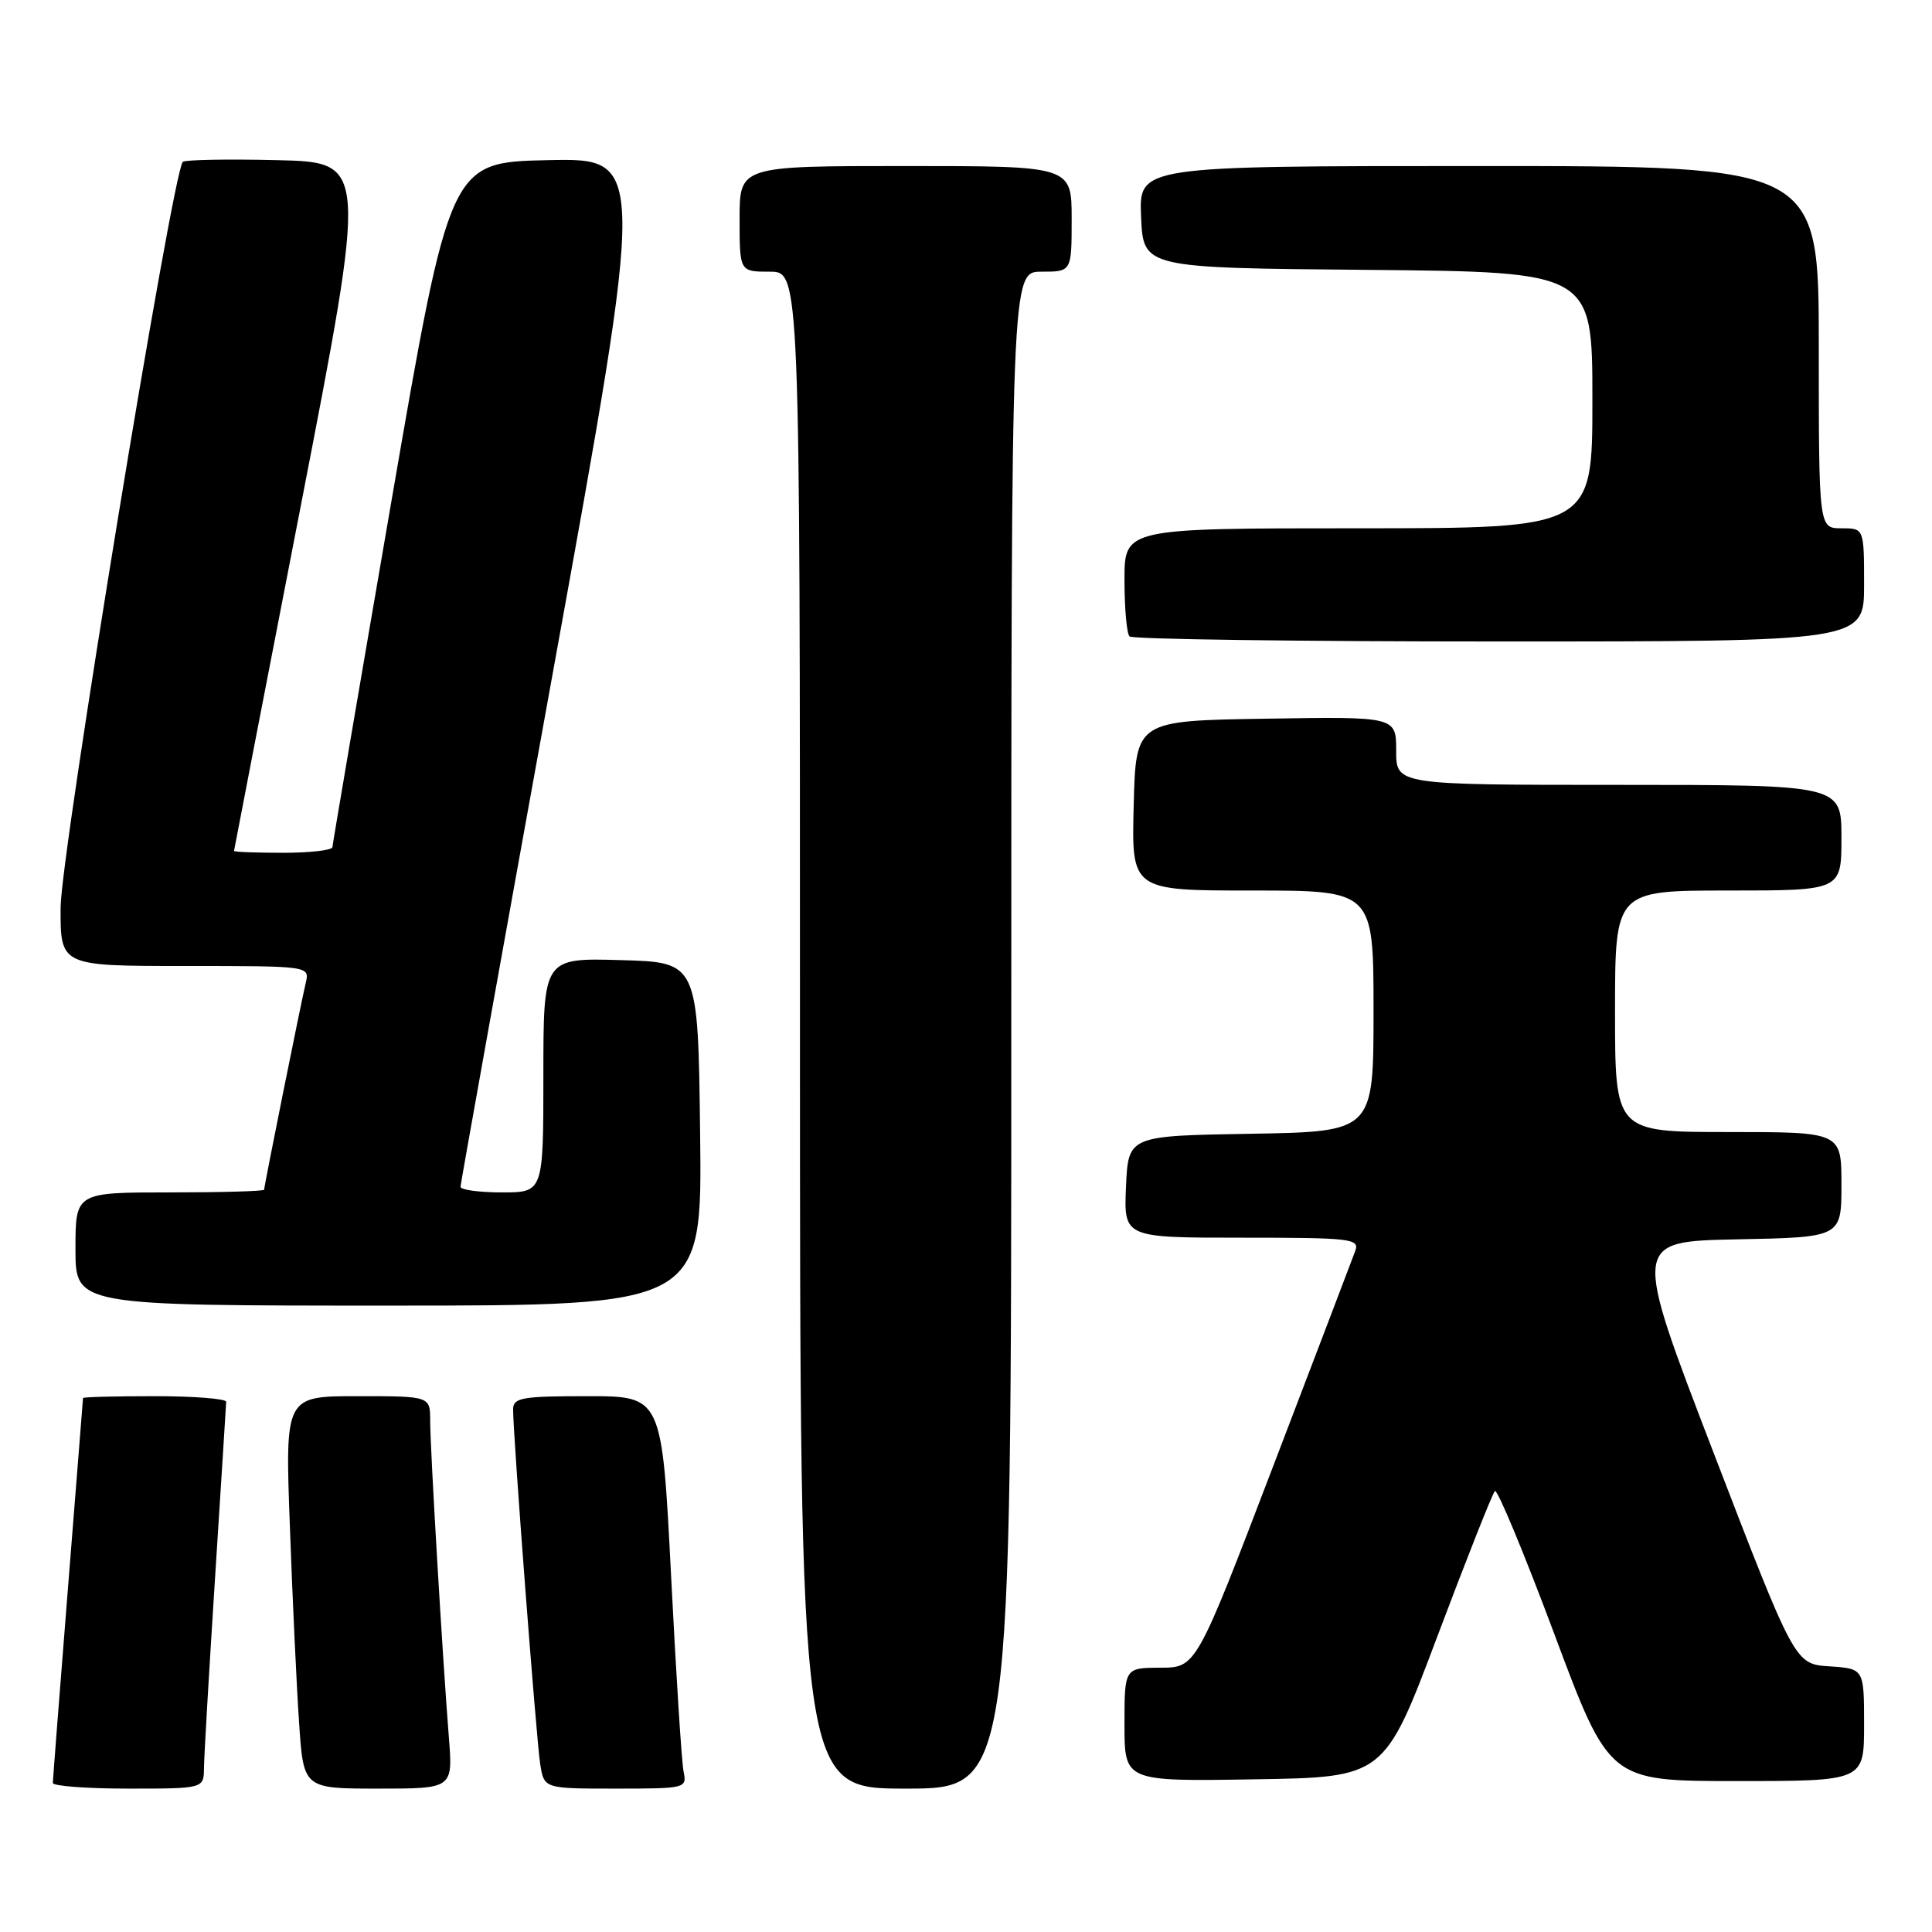 <?xml version="1.0" encoding="UTF-8" standalone="no"?>
<!DOCTYPE svg PUBLIC "-//W3C//DTD SVG 1.1//EN" "http://www.w3.org/Graphics/SVG/1.1/DTD/svg11.dtd" >
<svg xmlns="http://www.w3.org/2000/svg" xmlns:xlink="http://www.w3.org/1999/xlink" version="1.1" viewBox="0 0 256 256">
 <g >
 <path fill="currentColor"
d=" M 27.03 234.25 C 27.04 232.74 27.71 221.38 28.50 209.00 C 29.29 196.62 29.96 186.16 29.97 185.75 C 29.99 185.34 25.73 185.00 20.50 185.00 C 15.28 185.00 11.00 185.11 11.00 185.25 C 10.99 185.39 10.10 196.75 9.00 210.50 C 7.90 224.25 7.01 235.84 7.00 236.25 C 7.00 236.66 11.50 237.00 17.00 237.00 C 27.00 237.00 27.00 237.00 27.03 234.25 Z  M 59.48 230.25 C 58.64 219.68 57.00 191.89 57.00 188.27 C 57.00 185.00 57.00 185.00 47.39 185.00 C 37.77 185.00 37.77 185.00 38.41 202.25 C 38.75 211.74 39.30 223.44 39.63 228.25 C 40.21 237.00 40.21 237.00 50.11 237.00 C 60.01 237.00 60.01 237.00 59.48 230.25 Z  M 90.58 234.75 C 90.32 233.51 89.58 221.81 88.92 208.75 C 87.71 185.00 87.71 185.00 77.86 185.00 C 69.14 185.00 68.00 185.20 67.99 186.75 C 67.97 189.95 71.06 230.45 71.58 233.75 C 72.09 237.00 72.09 237.00 81.56 237.00 C 90.86 237.00 91.03 236.96 90.58 234.75 Z  M 134.00 136.50 C 134.00 36.00 134.00 36.00 138.00 36.00 C 142.00 36.00 142.00 36.00 142.00 29.00 C 142.00 22.00 142.00 22.00 120.00 22.00 C 98.00 22.00 98.00 22.00 98.00 29.00 C 98.00 36.00 98.00 36.00 102.00 36.00 C 106.00 36.00 106.00 36.00 106.00 136.50 C 106.00 237.00 106.00 237.00 120.00 237.00 C 134.00 237.00 134.00 237.00 134.00 136.50 Z  M 190.46 216.82 C 194.33 206.55 197.76 197.88 198.08 197.57 C 198.40 197.26 201.94 205.77 205.95 216.50 C 213.23 236.00 213.23 236.00 230.12 236.00 C 247.00 236.00 247.00 236.00 247.00 228.55 C 247.00 221.11 247.00 221.11 242.42 220.80 C 237.83 220.50 237.83 220.50 227.06 192.50 C 216.30 164.50 216.30 164.50 230.15 164.22 C 244.00 163.95 244.00 163.95 244.00 156.97 C 244.00 150.00 244.00 150.00 229.00 150.00 C 214.00 150.00 214.00 150.00 214.00 134.00 C 214.00 118.00 214.00 118.00 229.00 118.00 C 244.00 118.00 244.00 118.00 244.00 111.00 C 244.00 104.00 244.00 104.00 214.50 104.00 C 185.00 104.00 185.00 104.00 185.00 99.48 C 185.00 94.95 185.00 94.95 167.75 95.23 C 150.50 95.50 150.50 95.50 150.22 106.75 C 149.93 118.00 149.93 118.00 165.97 118.00 C 182.00 118.00 182.00 118.00 182.00 133.98 C 182.00 149.95 182.00 149.95 165.75 150.23 C 149.50 150.50 149.50 150.50 149.20 157.25 C 148.91 164.00 148.91 164.00 164.56 164.00 C 179.04 164.00 180.17 164.13 179.58 165.75 C 179.23 166.71 174.34 179.53 168.72 194.23 C 158.50 220.97 158.50 220.97 153.75 220.98 C 149.00 221.00 149.00 221.00 149.00 228.52 C 149.00 236.05 149.00 236.05 166.21 235.77 C 183.43 235.50 183.43 235.50 190.46 216.82 Z  M 92.77 150.25 C 92.50 127.50 92.50 127.50 82.25 127.22 C 72.00 126.93 72.00 126.93 72.00 142.47 C 72.00 158.00 72.00 158.00 66.50 158.00 C 63.48 158.00 61.01 157.66 61.02 157.25 C 61.03 156.84 66.57 126.00 73.33 88.72 C 85.63 20.94 85.63 20.94 72.62 21.22 C 59.62 21.50 59.62 21.50 51.85 66.50 C 47.58 91.25 44.07 111.84 44.05 112.25 C 44.02 112.66 41.08 113.00 37.50 113.00 C 33.92 113.00 31.01 112.89 31.01 112.75 C 31.02 112.61 35.00 92.03 39.86 67.00 C 48.69 21.50 48.69 21.50 36.71 21.22 C 30.12 21.06 24.50 21.17 24.22 21.45 C 22.86 22.80 8.06 113.15 8.03 120.25 C 8.00 128.00 8.00 128.00 24.52 128.00 C 41.04 128.00 41.04 128.00 40.51 130.25 C 39.84 133.09 35.00 157.15 35.00 157.64 C 35.00 157.84 29.38 158.00 22.50 158.00 C 10.00 158.00 10.00 158.00 10.00 165.50 C 10.00 173.00 10.00 173.00 51.52 173.00 C 93.04 173.00 93.04 173.00 92.77 150.25 Z  M 247.00 77.50 C 247.00 70.00 247.00 70.00 244.00 70.00 C 241.00 70.00 241.00 70.00 241.00 46.00 C 241.00 22.00 241.00 22.00 195.95 22.00 C 150.91 22.00 150.91 22.00 151.20 28.75 C 151.50 35.50 151.50 35.50 181.25 35.76 C 211.00 36.03 211.00 36.03 211.00 53.01 C 211.00 70.00 211.00 70.00 180.00 70.00 C 149.00 70.00 149.00 70.00 149.00 76.83 C 149.00 80.59 149.30 83.97 149.67 84.33 C 150.03 84.70 172.08 85.00 198.67 85.00 C 247.00 85.00 247.00 85.00 247.00 77.50 Z "/>
</g>
</svg>